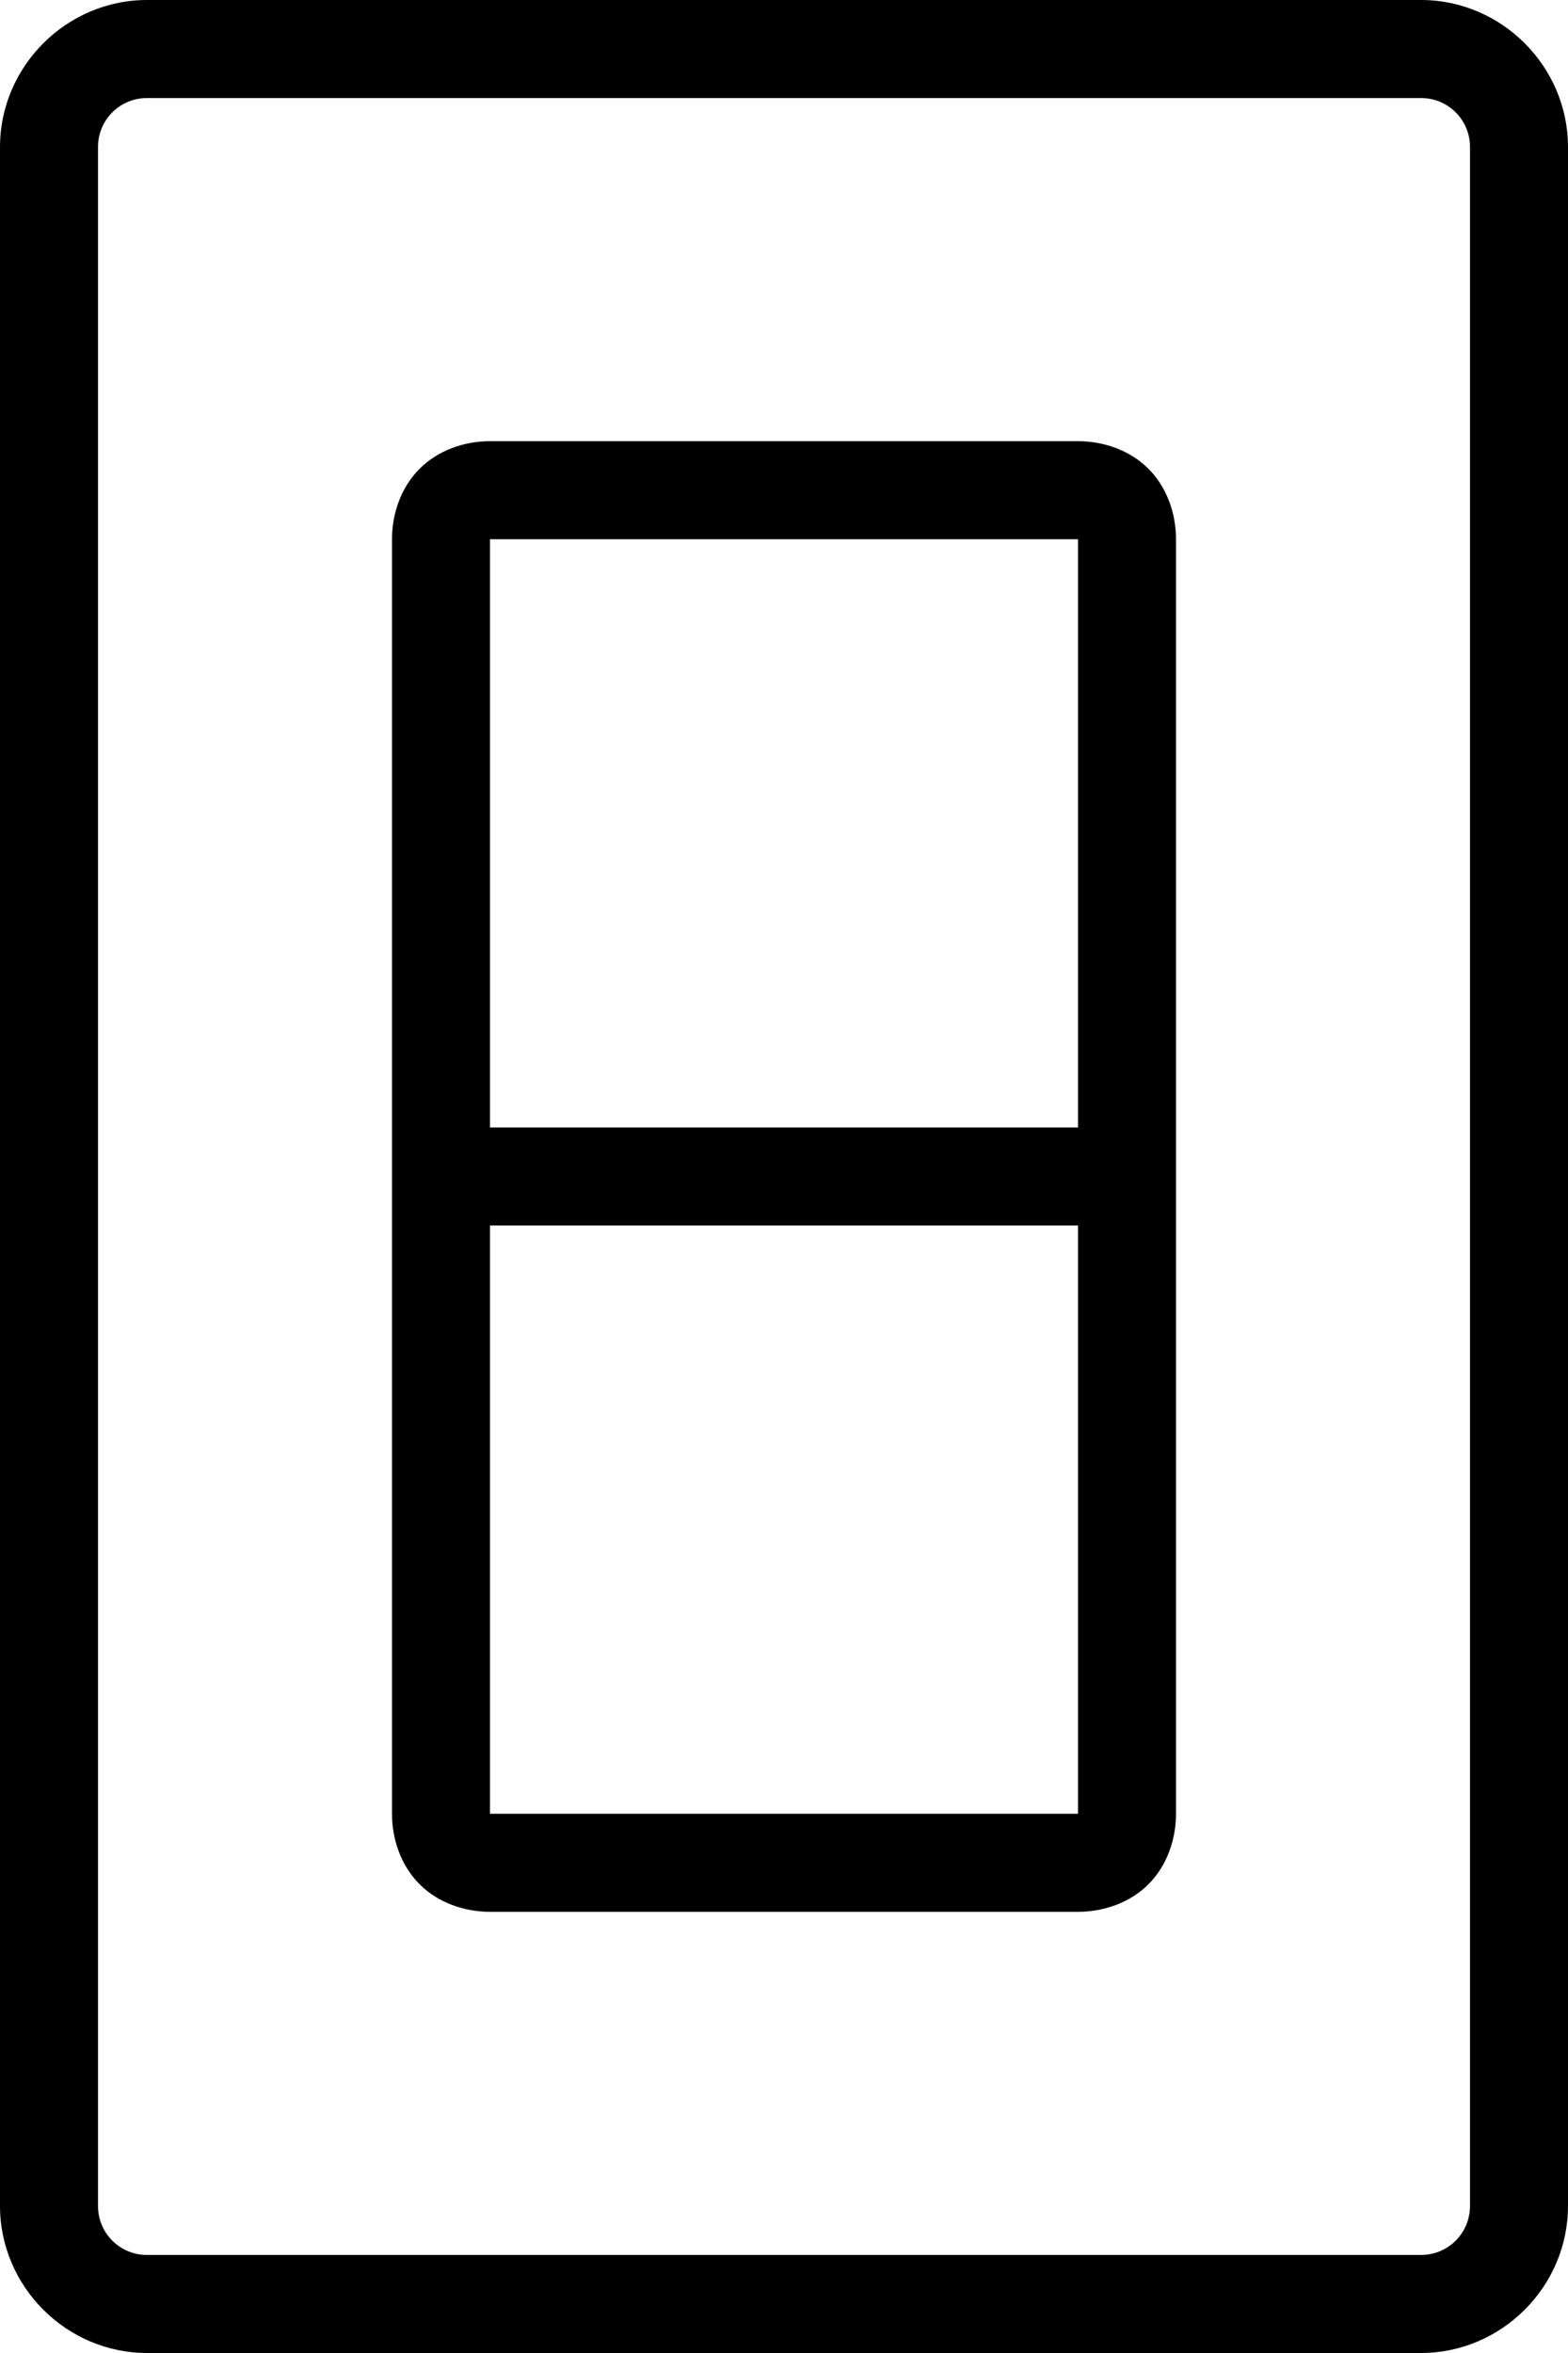 <?xml version="1.0" encoding="UTF-8" standalone="no"?>
<!DOCTYPE svg PUBLIC "-//W3C//DTD SVG 1.1//EN" "http://www.w3.org/Graphics/SVG/1.1/DTD/svg11.dtd">
<svg width="100%" height="100%" viewBox="0 0 32 48" version="1.1" xmlns="http://www.w3.org/2000/svg" xmlns:xlink="http://www.w3.org/1999/xlink" xml:space="preserve" xmlns:serif="http://www.serif.com/" style="fill-rule:evenodd;clip-rule:evenodd;stroke-linejoin:round;stroke-miterlimit:1.414;">
    <g id="surface1" transform="matrix(1,0,0,1,-9,-1)">
        <path d="M12,1C10.355,1 9,2.355 9,4L9,46C9,47.645 10.355,49 12,49L38,49C39.645,49 41,47.645 41,46L41,4C41,2.355 39.645,1 38,1L12,1ZM12,3L38,3C38.555,3 39,3.445 39,4L39,46C39,46.555 38.555,47 38,47L12,47C11.445,47 11,46.555 11,46L11,4C11,3.445 11.445,3 12,3ZM19,10C18.477,10 17.941,10.184 17.563,10.563C17.184,10.941 17,11.477 17,12L17,38C17,38.523 17.184,39.059 17.563,39.438C17.941,39.816 18.477,40 19,40L31,40C31.523,40 32.059,39.816 32.438,39.438C32.816,39.059 33,38.523 33,38L33,12C33,11.477 32.816,10.941 32.438,10.563C32.059,10.184 31.523,10 31,10L19,10ZM19,12L31,12L31,24L19,24L19,12ZM19,26L31,26L31,38L19,38L19,26Z" style="fill-rule:nonzero;"/>
    </g>
</svg>

